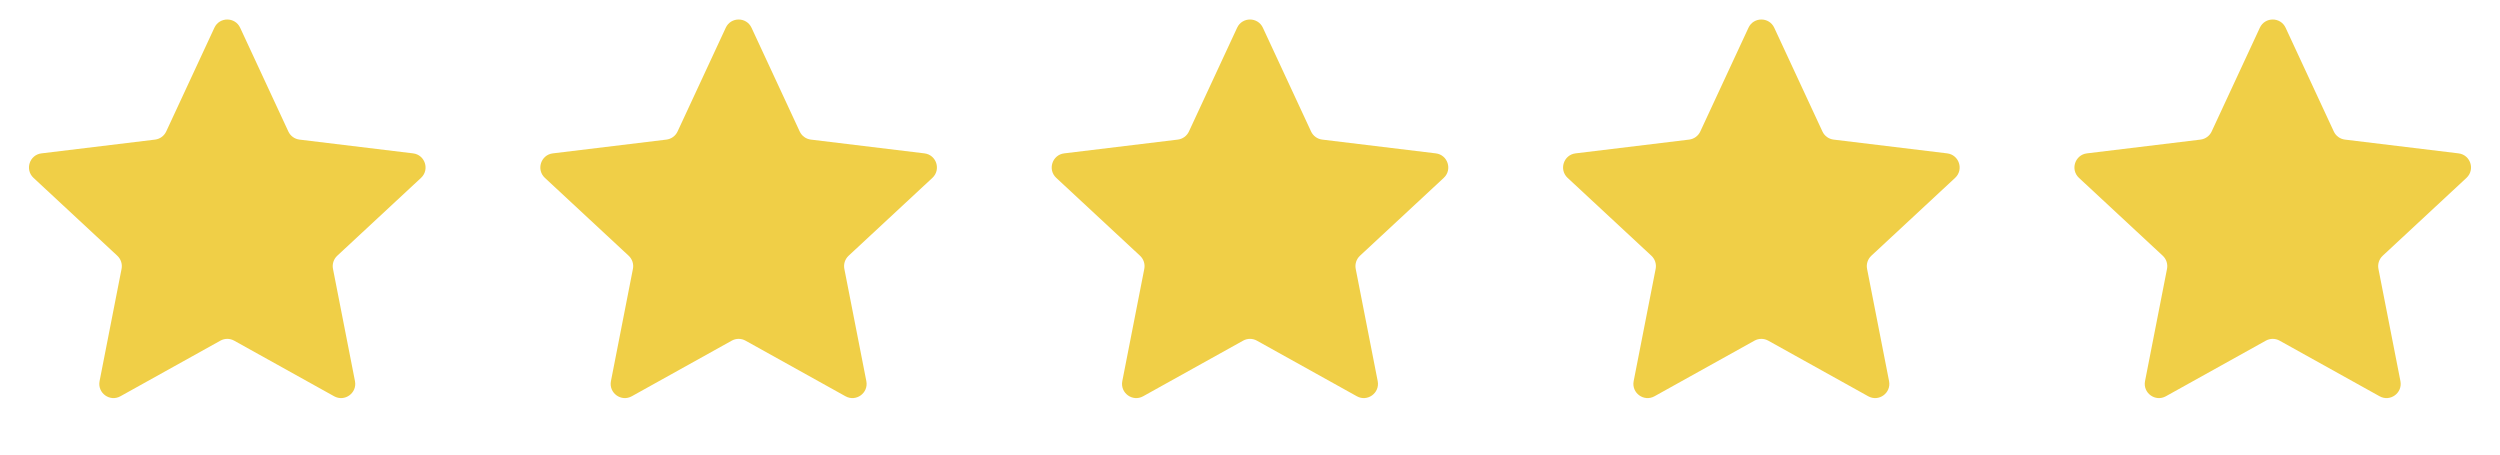 <svg width="176" height="32" viewBox="0 0 176 32" fill="none" xmlns="http://www.w3.org/2000/svg">
<path d="M159.093 1.953C159.451 1.181 160.549 1.181 160.907 1.953L164.299 9.256C164.444 9.57 164.742 9.786 165.085 9.828L173.079 10.797C173.924 10.899 174.263 11.943 173.64 12.522L167.742 18.004C167.489 18.24 167.375 18.59 167.442 18.929L168.99 26.831C169.154 27.666 168.266 28.311 167.523 27.897L160.486 23.983C160.184 23.814 159.816 23.814 159.514 23.983L152.477 27.897C151.734 28.311 150.846 27.666 151.01 26.831L152.558 18.929C152.625 18.59 152.511 18.24 152.258 18.004L146.36 12.522C145.737 11.943 146.076 10.899 146.921 10.797L154.915 9.828C155.258 9.786 155.556 9.57 155.701 9.256L159.093 1.953Z" fill="#F0CF47"/>
<path d="M123.093 1.953C123.451 1.181 124.549 1.181 124.907 1.953L128.299 9.256C128.444 9.57 128.742 9.786 129.085 9.828L137.079 10.797C137.924 10.899 138.263 11.943 137.64 12.522L131.742 18.004C131.489 18.24 131.375 18.59 131.442 18.929L132.99 26.831C133.154 27.666 132.266 28.311 131.523 27.897L124.486 23.983C124.184 23.814 123.816 23.814 123.514 23.983L116.477 27.897C115.734 28.311 114.846 27.666 115.01 26.831L116.558 18.929C116.625 18.59 116.511 18.24 116.258 18.004L110.36 12.522C109.737 11.943 110.076 10.899 110.921 10.797L118.915 9.828C119.258 9.786 119.556 9.57 119.701 9.256L123.093 1.953Z" fill="#F0CF47"/>
<path d="M87.093 1.953C87.451 1.181 88.549 1.181 88.907 1.953L92.299 9.256C92.444 9.57 92.742 9.786 93.085 9.828L101.079 10.797C101.924 10.899 102.263 11.943 101.64 12.522L95.742 18.004C95.489 18.24 95.375 18.59 95.442 18.929L96.99 26.831C97.154 27.666 96.266 28.311 95.523 27.897L88.486 23.983C88.184 23.814 87.816 23.814 87.514 23.983L80.477 27.897C79.734 28.311 78.846 27.666 79.01 26.831L80.558 18.929C80.625 18.59 80.511 18.24 80.258 18.004L74.36 12.522C73.737 11.943 74.076 10.899 74.921 10.797L82.915 9.828C83.258 9.786 83.556 9.57 83.701 9.256L87.093 1.953Z" fill="#F0CF47"/>
<path d="M51.093 1.953C51.451 1.181 52.549 1.181 52.907 1.953L56.299 9.256C56.444 9.57 56.742 9.786 57.085 9.828L65.079 10.797C65.924 10.899 66.263 11.943 65.64 12.522L59.742 18.004C59.489 18.24 59.375 18.59 59.442 18.929L60.99 26.831C61.154 27.666 60.267 28.311 59.523 27.897L52.486 23.983C52.184 23.814 51.816 23.814 51.514 23.983L44.477 27.897C43.733 28.311 42.846 27.666 43.01 26.831L44.558 18.929C44.625 18.59 44.511 18.24 44.258 18.004L38.36 12.522C37.737 11.943 38.076 10.899 38.921 10.797L46.915 9.828C47.258 9.786 47.556 9.57 47.701 9.256L51.093 1.953Z" fill="#F0CF47"/>
<path d="M15.093 1.953C15.451 1.181 16.549 1.181 16.907 1.953L20.299 9.256C20.444 9.57 20.742 9.786 21.085 9.828L29.079 10.797C29.924 10.899 30.263 11.943 29.64 12.522L23.742 18.004C23.489 18.24 23.375 18.59 23.442 18.929L24.99 26.831C25.154 27.666 24.267 28.311 23.523 27.897L16.486 23.983C16.184 23.814 15.816 23.814 15.514 23.983L8.477 27.897C7.734 28.311 6.846 27.666 7.01 26.831L8.558 18.929C8.625 18.59 8.511 18.24 8.258 18.004L2.36 12.522C1.737 11.943 2.076 10.899 2.921 10.797L10.915 9.828C11.258 9.786 11.556 9.57 11.701 9.256L15.093 1.953Z" fill="#F0CF47"/>
</svg>
